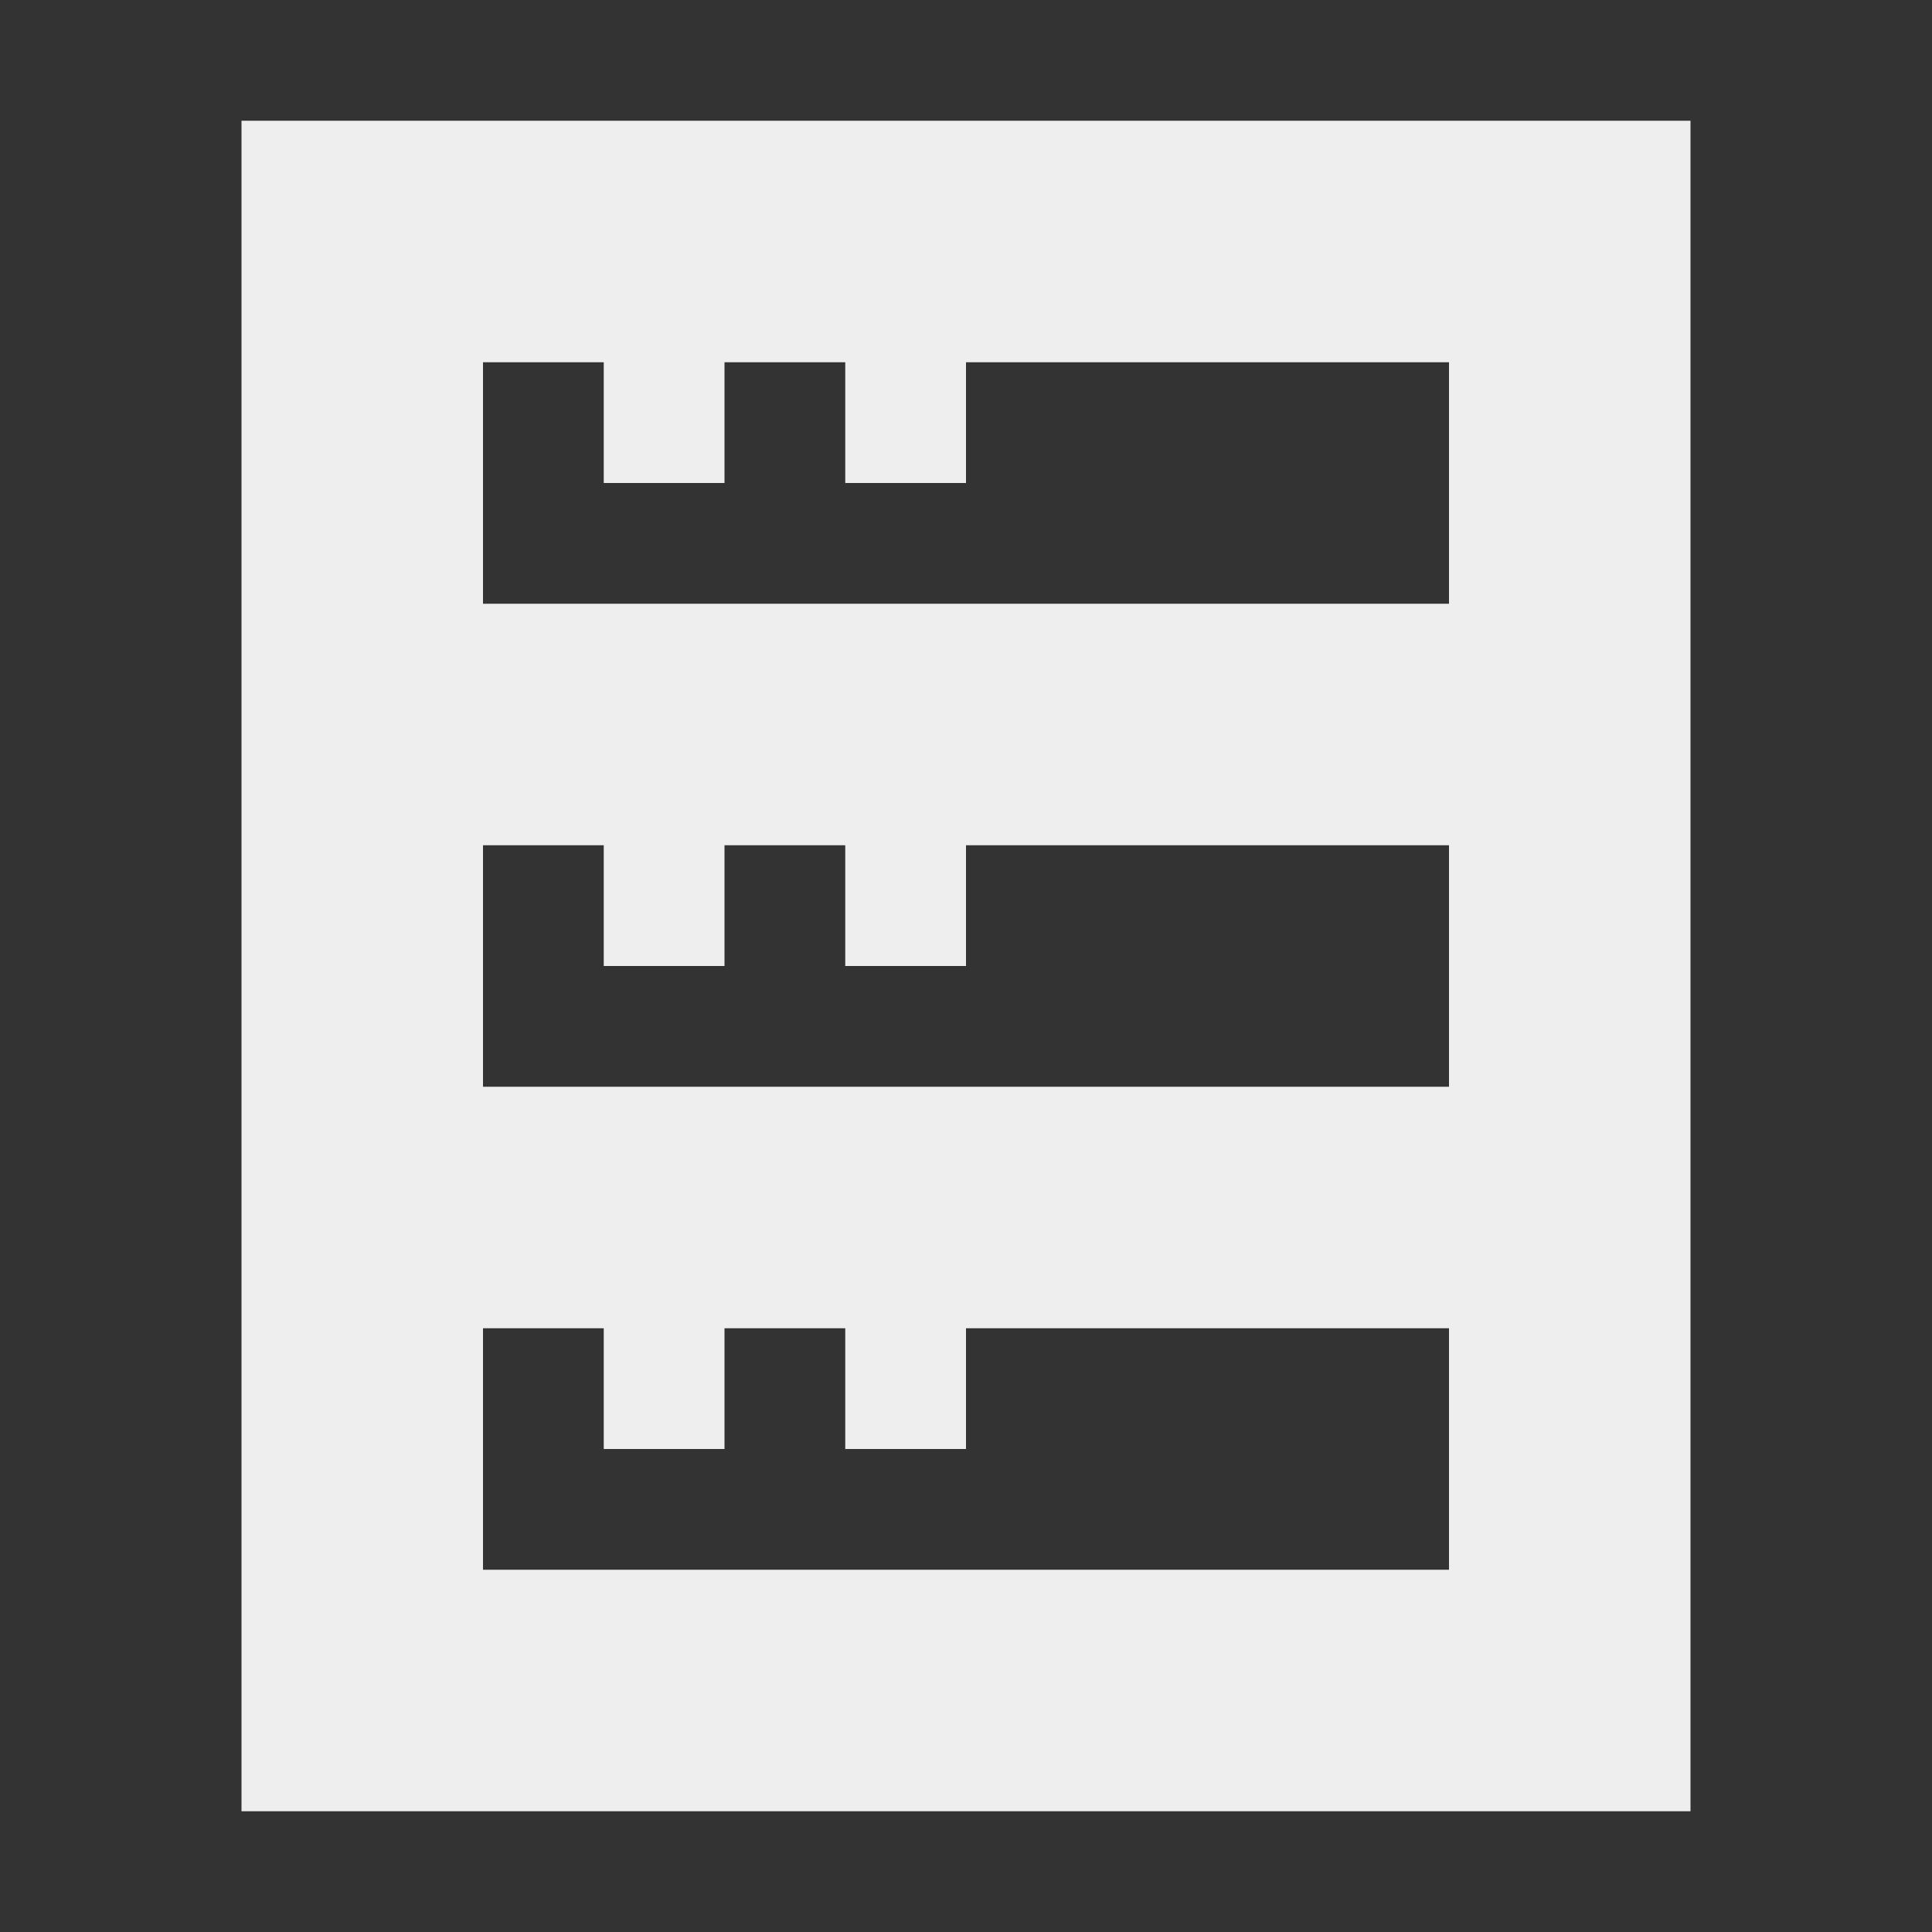 
<svg xmlns="http://www.w3.org/2000/svg" xmlns:xlink="http://www.w3.org/1999/xlink" width="16px" height="16px" viewBox="0 0 16 16" version="1.1">
<rect x="0" y="0" width="16" height="16" fill="#333333" stroke="none"/>
<g id="surface1">
<defs>
  <style id="current-color-scheme" type="text/css">
   .ColorScheme-Text { color:#eeeeee; } .ColorScheme-Highlight { color:#424242; }
  </style>
 </defs>
<path style="fill:currentColor" class="ColorScheme-Text" d="M 2 1 L 2 15 L 14 15 L 14 1 Z M 4 3 L 5 3 L 5 4 L 6 4 L 6 3 L 7 3 L 7 4 L 8 4 L 8 3 L 12 3 L 12 5 L 4 5 Z M 4 7 L 5 7 L 5 8 L 6 8 L 6 7 L 7 7 L 7 8 L 8 8 L 8 7 L 12 7 L 12 9 L 4 9 Z M 4 11 L 5 11 L 5 12 L 6 12 L 6 11 L 7 11 L 7 12 L 8 12 L 8 11 L 12 11 L 12 13 L 4 13 Z M 4 11 "/>
</g>
</svg>
